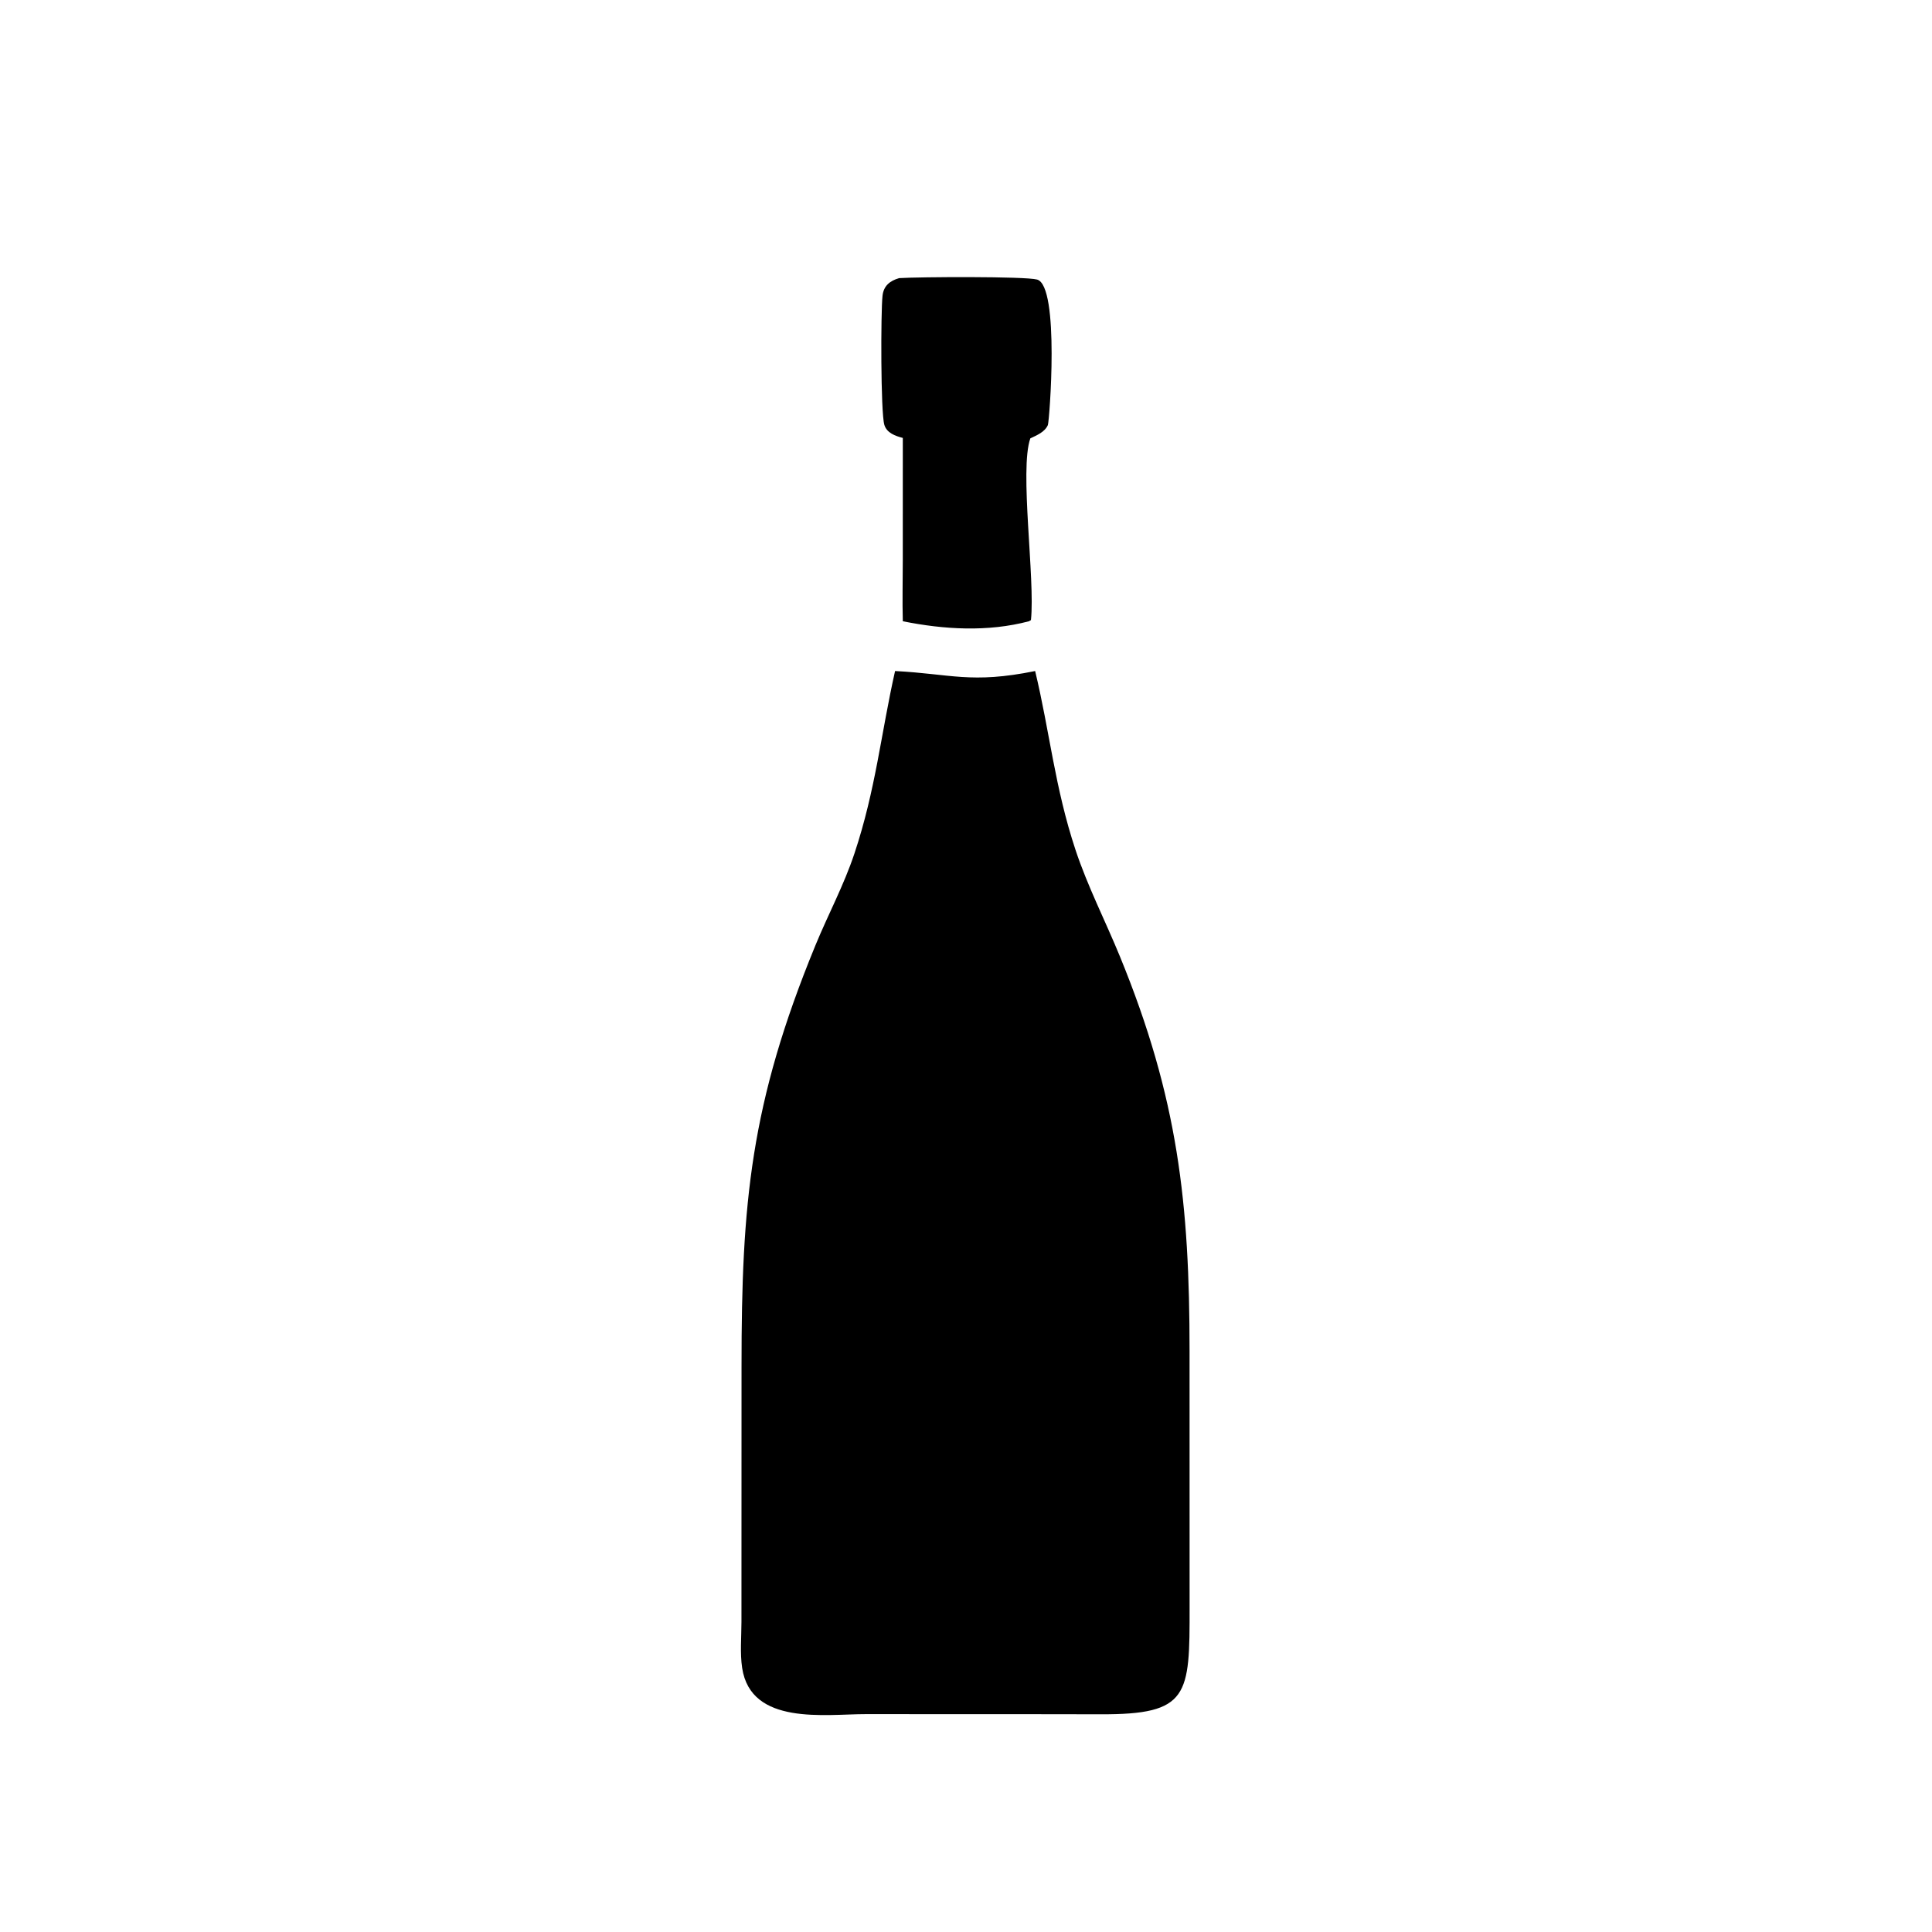 <?xml version="1.0" encoding="utf-8" ?>
<svg xmlns="http://www.w3.org/2000/svg" xmlns:xlink="http://www.w3.org/1999/xlink" width="1024" height="1024">
	<path transform="scale(2 2)" d="M237.202 177.83C251.927 178.578 257.348 181.28 274.323 177.83C278.193 193.918 279.526 208.658 285.018 225.22C288.232 234.911 292.923 244.033 296.789 253.464C312.202 291.061 315.248 318.933 315.245 358.097L315.256 425.842C315.289 449.373 315.136 454.396 291.62 454.304L276.625 454.281L229.474 454.262C218.754 454.247 198.983 457.385 196.676 442.005C196.092 438.11 196.488 433.762 196.494 429.81L196.514 362.035C196.506 318.79 198.862 292.446 216.108 250.497C219.47 242.32 223.627 234.617 226.431 226.195C232.081 209.229 233.466 194.428 237.202 177.83Z"/>
	<path transform="scale(2 2)" d="M238.282 73.706C243.57 73.365 271.686 73.214 274.837 74.083C280.894 75.753 278.099 111.72 277.696 112.643C276.882 114.507 274.762 115.351 273.046 116.172C270.117 124.48 274.358 153.388 273.213 164.333L272.685 164.639C261.78 167.525 250.191 166.84 239.254 164.639C239.105 159.229 239.246 153.785 239.248 148.371L239.254 116.058C237.295 115.539 235.006 114.755 234.359 112.589C233.376 109.302 233.404 82.612 233.878 78.37C234.171 75.748 235.821 74.416 238.282 73.706Z"/>
</svg>
